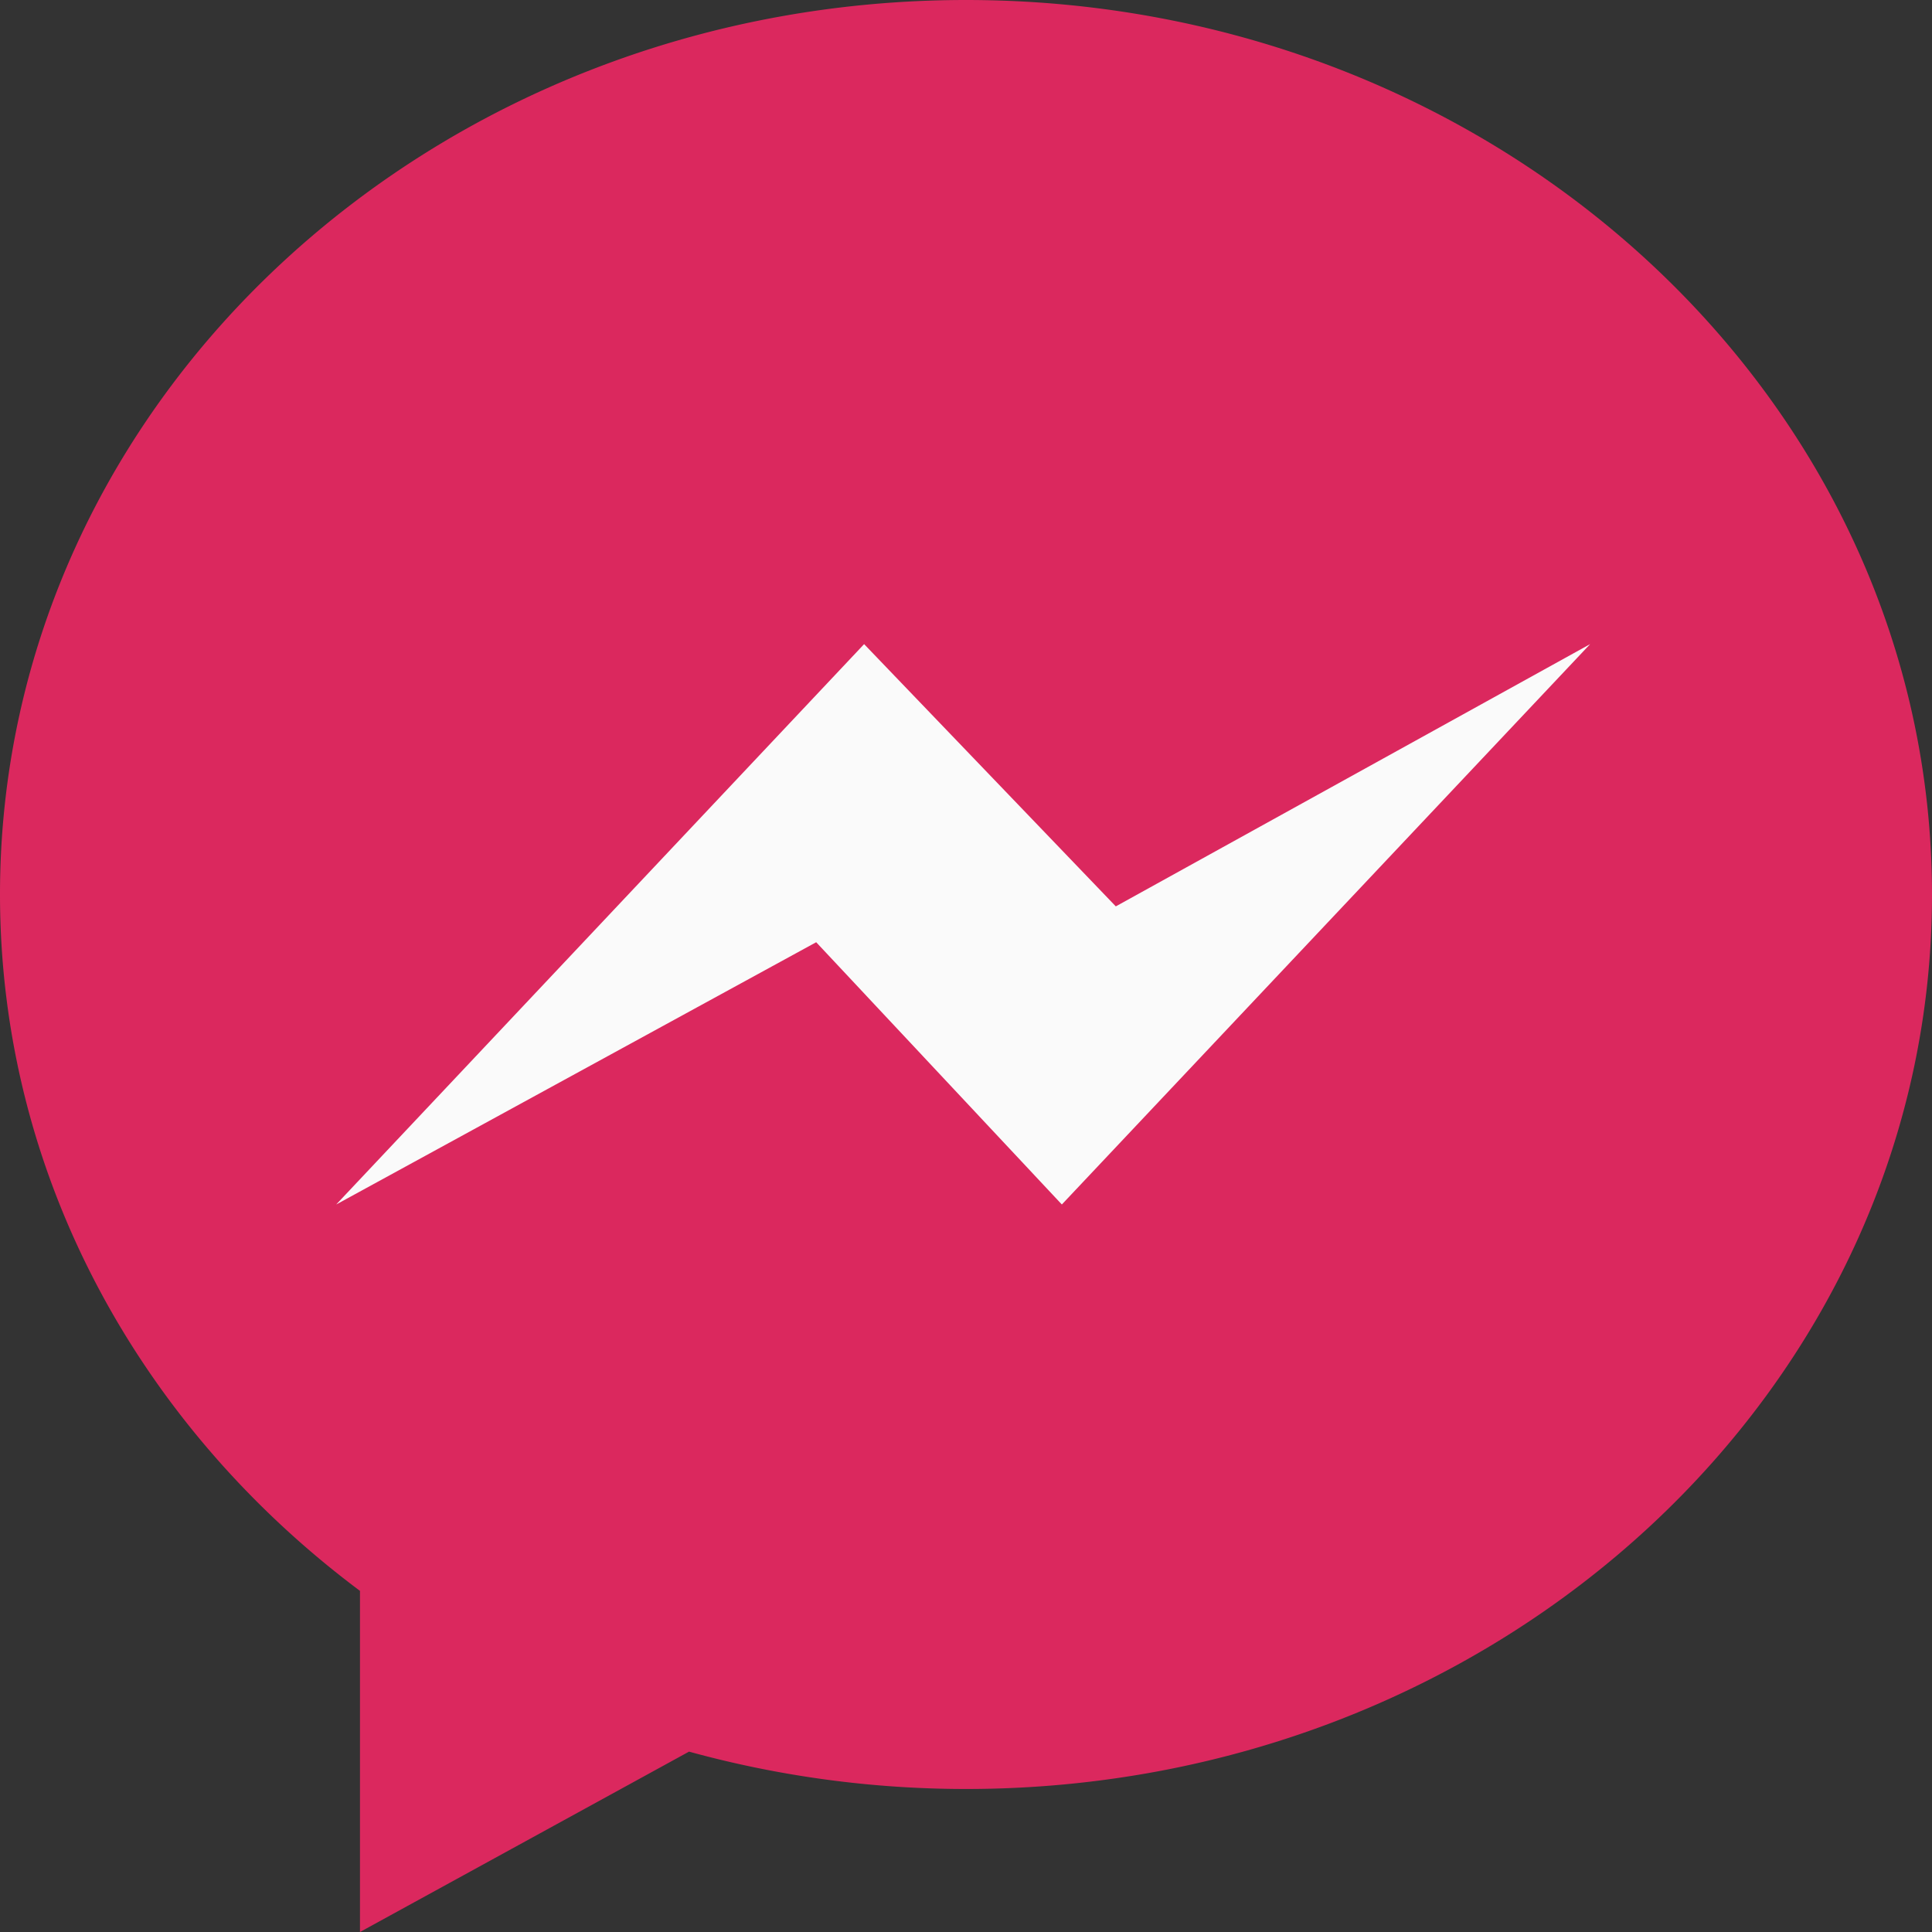 <svg id="Capa_1" data-name="Capa 1" xmlns="http://www.w3.org/2000/svg" viewBox="0 0 512 512"><rect x="0" y="0" width="512" height="512" fill="#333333" stroke="none"/><defs><style>.cls-1{fill:#db285e;}.cls-2{fill:#fafafa;}</style></defs><title>facebook</title><path class="cls-1" d="M256,0C114.6,0,0,106.1,0,237c0,74.6,37.2,141.1,95.4,184.6V512l87.2-47.8a276.72,276.72,0,0,0,73.4,9.9c141.4,0,256-106.1,256-237S397.4,0,256,0Z"/><polygon class="cls-2" points="281.4 319.2 216.3 249.7 89.1 319.2 229 170.7 295.7 240.2 421.4 170.7 281.4 319.2"/></svg>